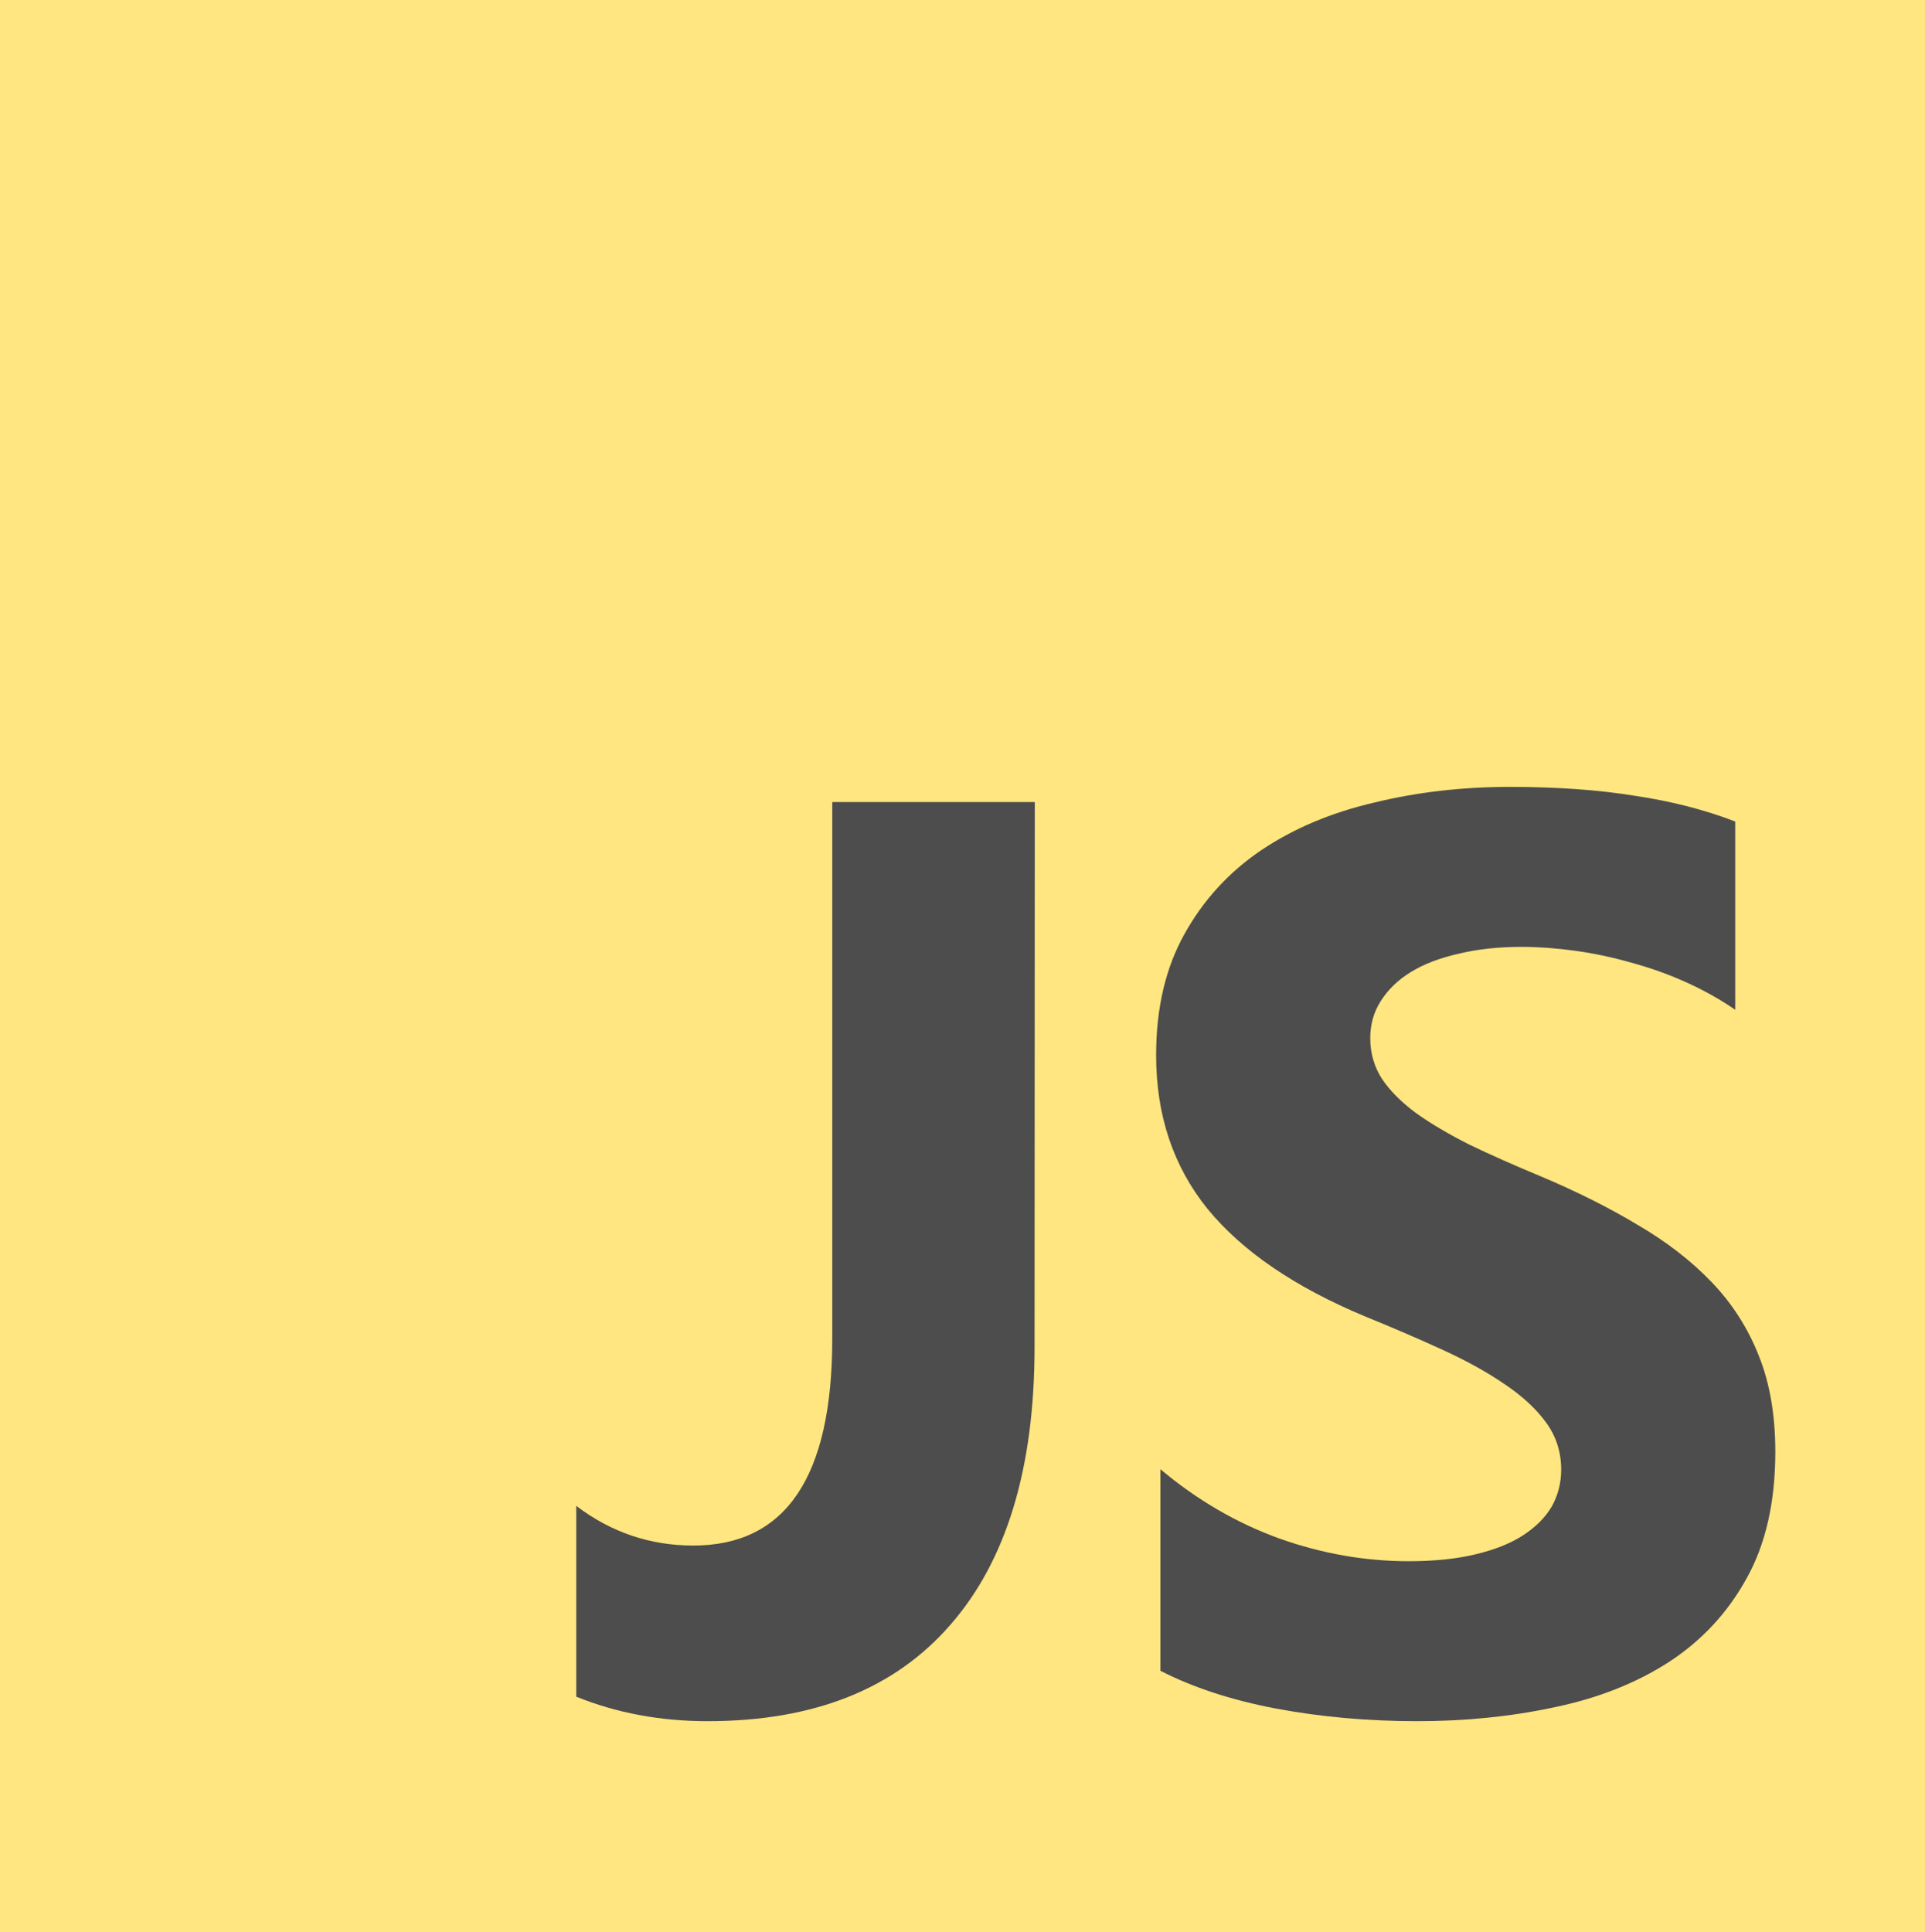 <?xml version="1.0" encoding="UTF-8" standalone="no"?>
<!-- Created with Inkscape (http://www.inkscape.org/) -->

<svg
   width="30.114"
   height="30.228"
   viewBox="0 0 7.968 7.998"
   version="1.1"
   id="svg12253"
   xml:space="preserve"
   inkscape:version="1.2.1 (9c6d41e410, 2022-07-14)"
   sodipodi:docname="javascript.svg"
   xmlns:inkscape="http://www.inkscape.org/namespaces/inkscape"
   xmlns:sodipodi="http://sodipodi.sourceforge.net/DTD/sodipodi-0.dtd"
   xmlns="http://www.w3.org/2000/svg"
   xmlns:svg="http://www.w3.org/2000/svg"><sodipodi:namedview
     id="namedview12255"
     pagecolor="#ffffff"
     bordercolor="#666666"
     borderopacity="1"
     inkscape:showpageshadow="false"
     inkscape:pageopacity="0.0"
     inkscape:pagecheckerboard="true"
     inkscape:deskcolor="#d1d1d1"
     inkscape:document-units="px"
     showgrid="false"
     inkscape:zoom="19.02887"
     inkscape:cx="27.510829"
     inkscape:cy="19.969656"
     inkscape:window-width="1920"
     inkscape:window-height="1009"
     inkscape:window-x="1432"
     inkscape:window-y="-8"
     inkscape:window-maximized="1"
     inkscape:current-layer="text20493" /><defs
     id="defs12250" /><g
     inkscape:label="Capa 1"
     inkscape:groupmode="layer"
     id="layer1"
     transform="translate(256.35,42.041)"><rect
       style="fill:#ffe680;fill-opacity:1;stroke:none;stroke-width:0.534;stroke-linecap:round;stroke-dasharray:none;stroke-opacity:1;paint-order:stroke fill markers"
       id="rect20437"
       width="7.968"
       height="7.998"
       x="-256.35"
       y="-42.041" /><g
       aria-label="JS"
       transform="matrix(1.044,0,0,1.046,-6.472,4.217)"
       id="text20493"
       style="font-size:5.105px;line-height:1.25;fill:#4d4d4d;stroke-width:0.121"><path
         d="m -235.245,-38.893 q 0,0.718 -0.334,1.099 -0.332,0.381 -0.962,0.381 -0.282,0 -0.521,-0.097 v -0.755 q 0.207,0.157 0.464,0.157 0.551,0 0.551,-0.818 v -2.124 h 0.803 z"
         style="font-weight:bold;font-family:'Leelawadee UI';-inkscape-font-specification:'Leelawadee UI Bold'"
         id="path13294" /><path
         d="m -234.746,-37.612 v -0.798 q 0.217,0.182 0.471,0.274 0.254,0.09 0.513,0.09 0.152,0 0.264,-0.027 0.115,-0.027 0.189,-0.075 0.077,-0.05 0.115,-0.115 0.037,-0.067 0.037,-0.145 0,-0.105 -0.06,-0.187 -0.06,-0.082 -0.165,-0.152 -0.102,-0.07 -0.244,-0.135 -0.142,-0.065 -0.307,-0.132 -0.419,-0.174 -0.626,-0.426 -0.204,-0.252 -0.204,-0.608 0,-0.279 0.112,-0.479 0.112,-0.202 0.304,-0.332 0.194,-0.13 0.449,-0.189 0.254,-0.062 0.538,-0.062 0.279,0 0.494,0.035 0.217,0.032 0.399,0.102 v 0.745 q -0.09,-0.062 -0.197,-0.11 -0.105,-0.047 -0.217,-0.077 -0.112,-0.032 -0.224,-0.047 -0.11,-0.015 -0.209,-0.015 -0.137,0 -0.249,0.027 -0.112,0.025 -0.189,0.072 -0.077,0.047 -0.12,0.115 -0.042,0.065 -0.042,0.147 0,0.09 0.047,0.162 0.047,0.07 0.135,0.135 0.087,0.062 0.212,0.125 0.125,0.06 0.282,0.125 0.214,0.09 0.384,0.192 0.172,0.1 0.294,0.227 0.122,0.127 0.187,0.292 0.065,0.162 0.065,0.379 0,0.299 -0.115,0.503 -0.112,0.202 -0.307,0.329 -0.194,0.125 -0.454,0.179 -0.257,0.055 -0.543,0.055 -0.294,0 -0.561,-0.05 -0.264,-0.05 -0.459,-0.15 z"
         style="font-weight:bold;font-family:'Leelawadee UI';-inkscape-font-specification:'Leelawadee UI Bold'"
         id="path13291" /></g></g></svg>
